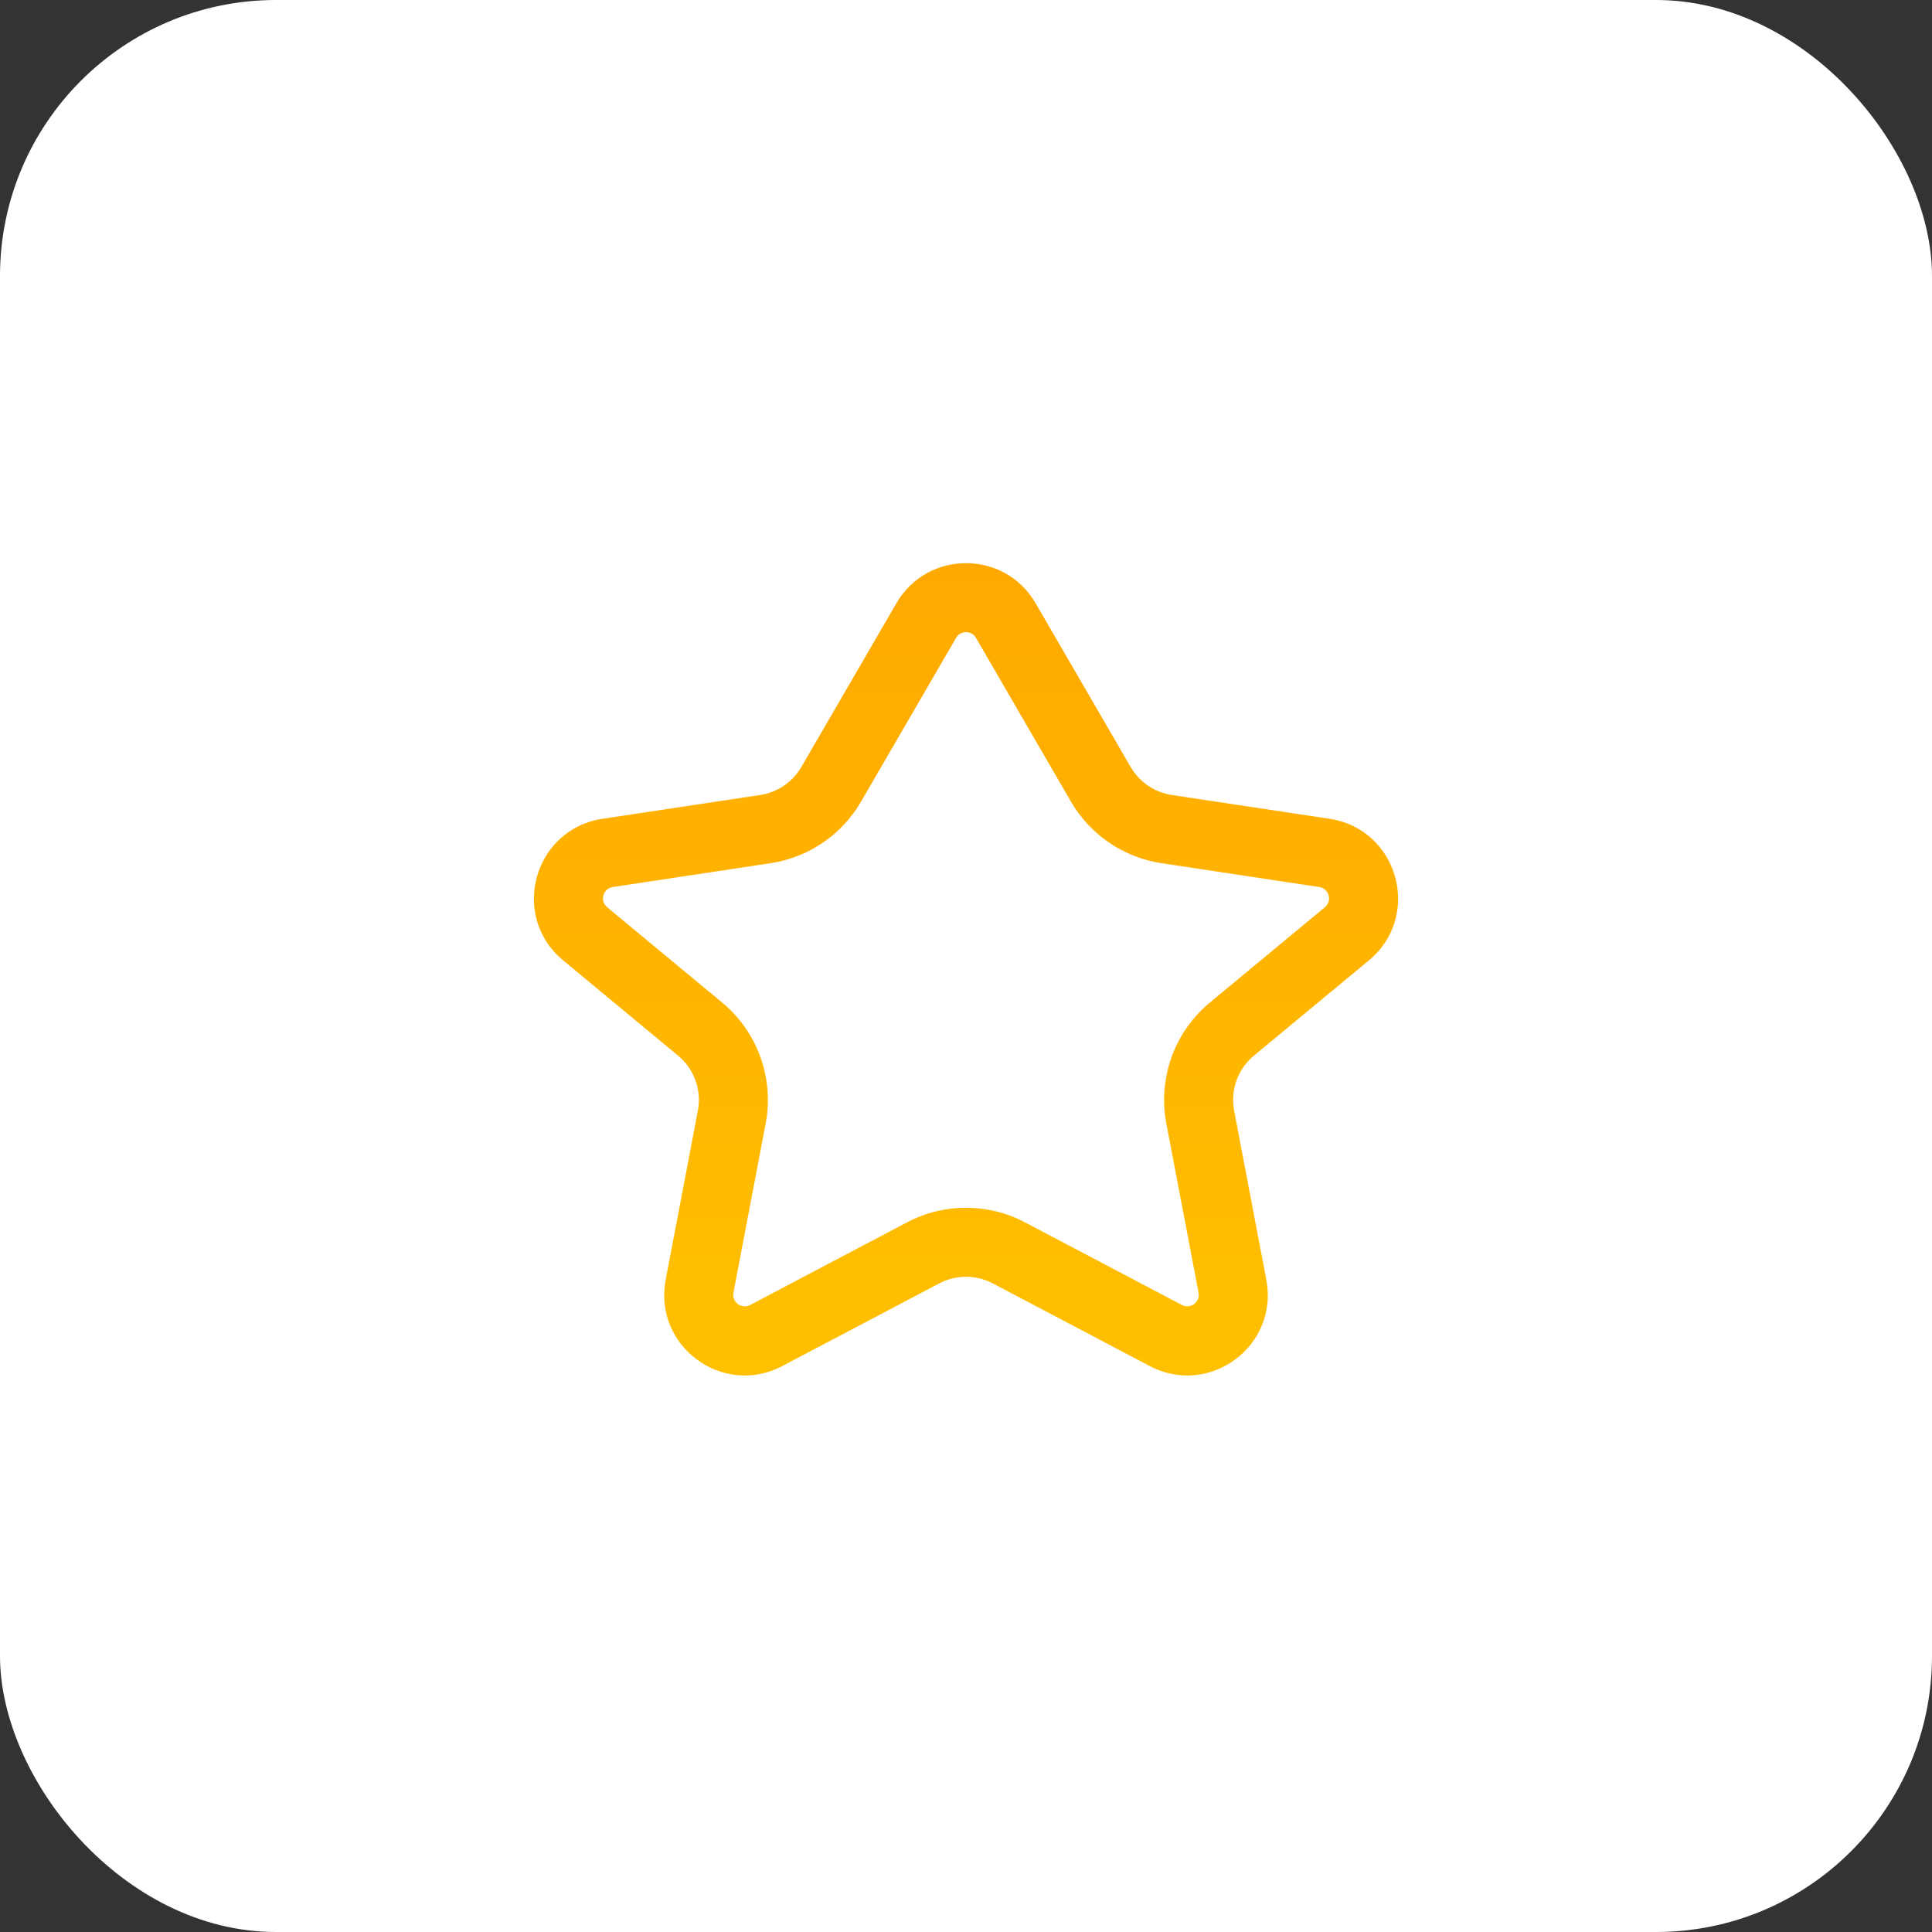 <svg width="56" height="56" viewBox="0 0 56 56" fill="none" xmlns="http://www.w3.org/2000/svg">
<rect x="0" y="0" width="56" height="56" fill="#333333" stroke="none"/>
<rect width="56" height="56" rx="8" fill="white"/>
<path fill-rule="evenodd" clip-rule="evenodd" d="M25.982 17.486C26.881 15.936 29.119 15.936 30.018 17.486L32.772 22.231C33.026 22.669 33.465 22.967 33.965 23.043L38.538 23.733C40.531 24.035 41.23 26.551 39.678 27.837L36.346 30.598C35.878 30.985 35.658 31.596 35.772 32.193L36.705 37.094C37.071 39.014 35.056 40.506 33.326 39.596L28.777 37.2C28.291 36.944 27.71 36.944 27.224 37.2L22.674 39.596C20.945 40.506 18.93 39.014 19.295 37.094L20.228 32.193C20.342 31.596 20.122 30.985 19.654 30.598L16.323 27.837C14.77 26.551 15.469 24.035 17.463 23.733L22.036 23.043C22.536 22.967 22.974 22.669 23.228 22.231L25.982 17.486ZM28.289 18.489C28.16 18.268 27.84 18.268 27.712 18.489L24.958 23.235C24.4 24.198 23.434 24.854 22.334 25.02L17.762 25.711C17.477 25.754 17.377 26.114 17.599 26.297L20.93 29.058C21.959 29.91 22.443 31.255 22.193 32.567L21.26 37.468C21.208 37.743 21.495 37.956 21.743 37.826L26.292 35.43C27.361 34.867 28.639 34.867 29.709 35.43L34.258 37.826C34.505 37.956 34.793 37.743 34.741 37.468L33.807 32.567C33.557 31.255 34.041 29.91 35.07 29.058L38.402 26.297C38.624 26.114 38.524 25.754 38.239 25.711L33.666 25.02C32.566 24.854 31.601 24.198 31.042 23.235L28.289 18.489Z" fill="url(#paint0_linear)"/>
<defs>
<linearGradient id="paint0_linear" x1="28" y1="16.323" x2="28" y2="39.87" gradientUnits="userSpaceOnUse">
<stop stop-color="#FFA900"/>
<stop offset="1" stop-color="#FFC000"/>
</linearGradient>
</defs>
</svg>

